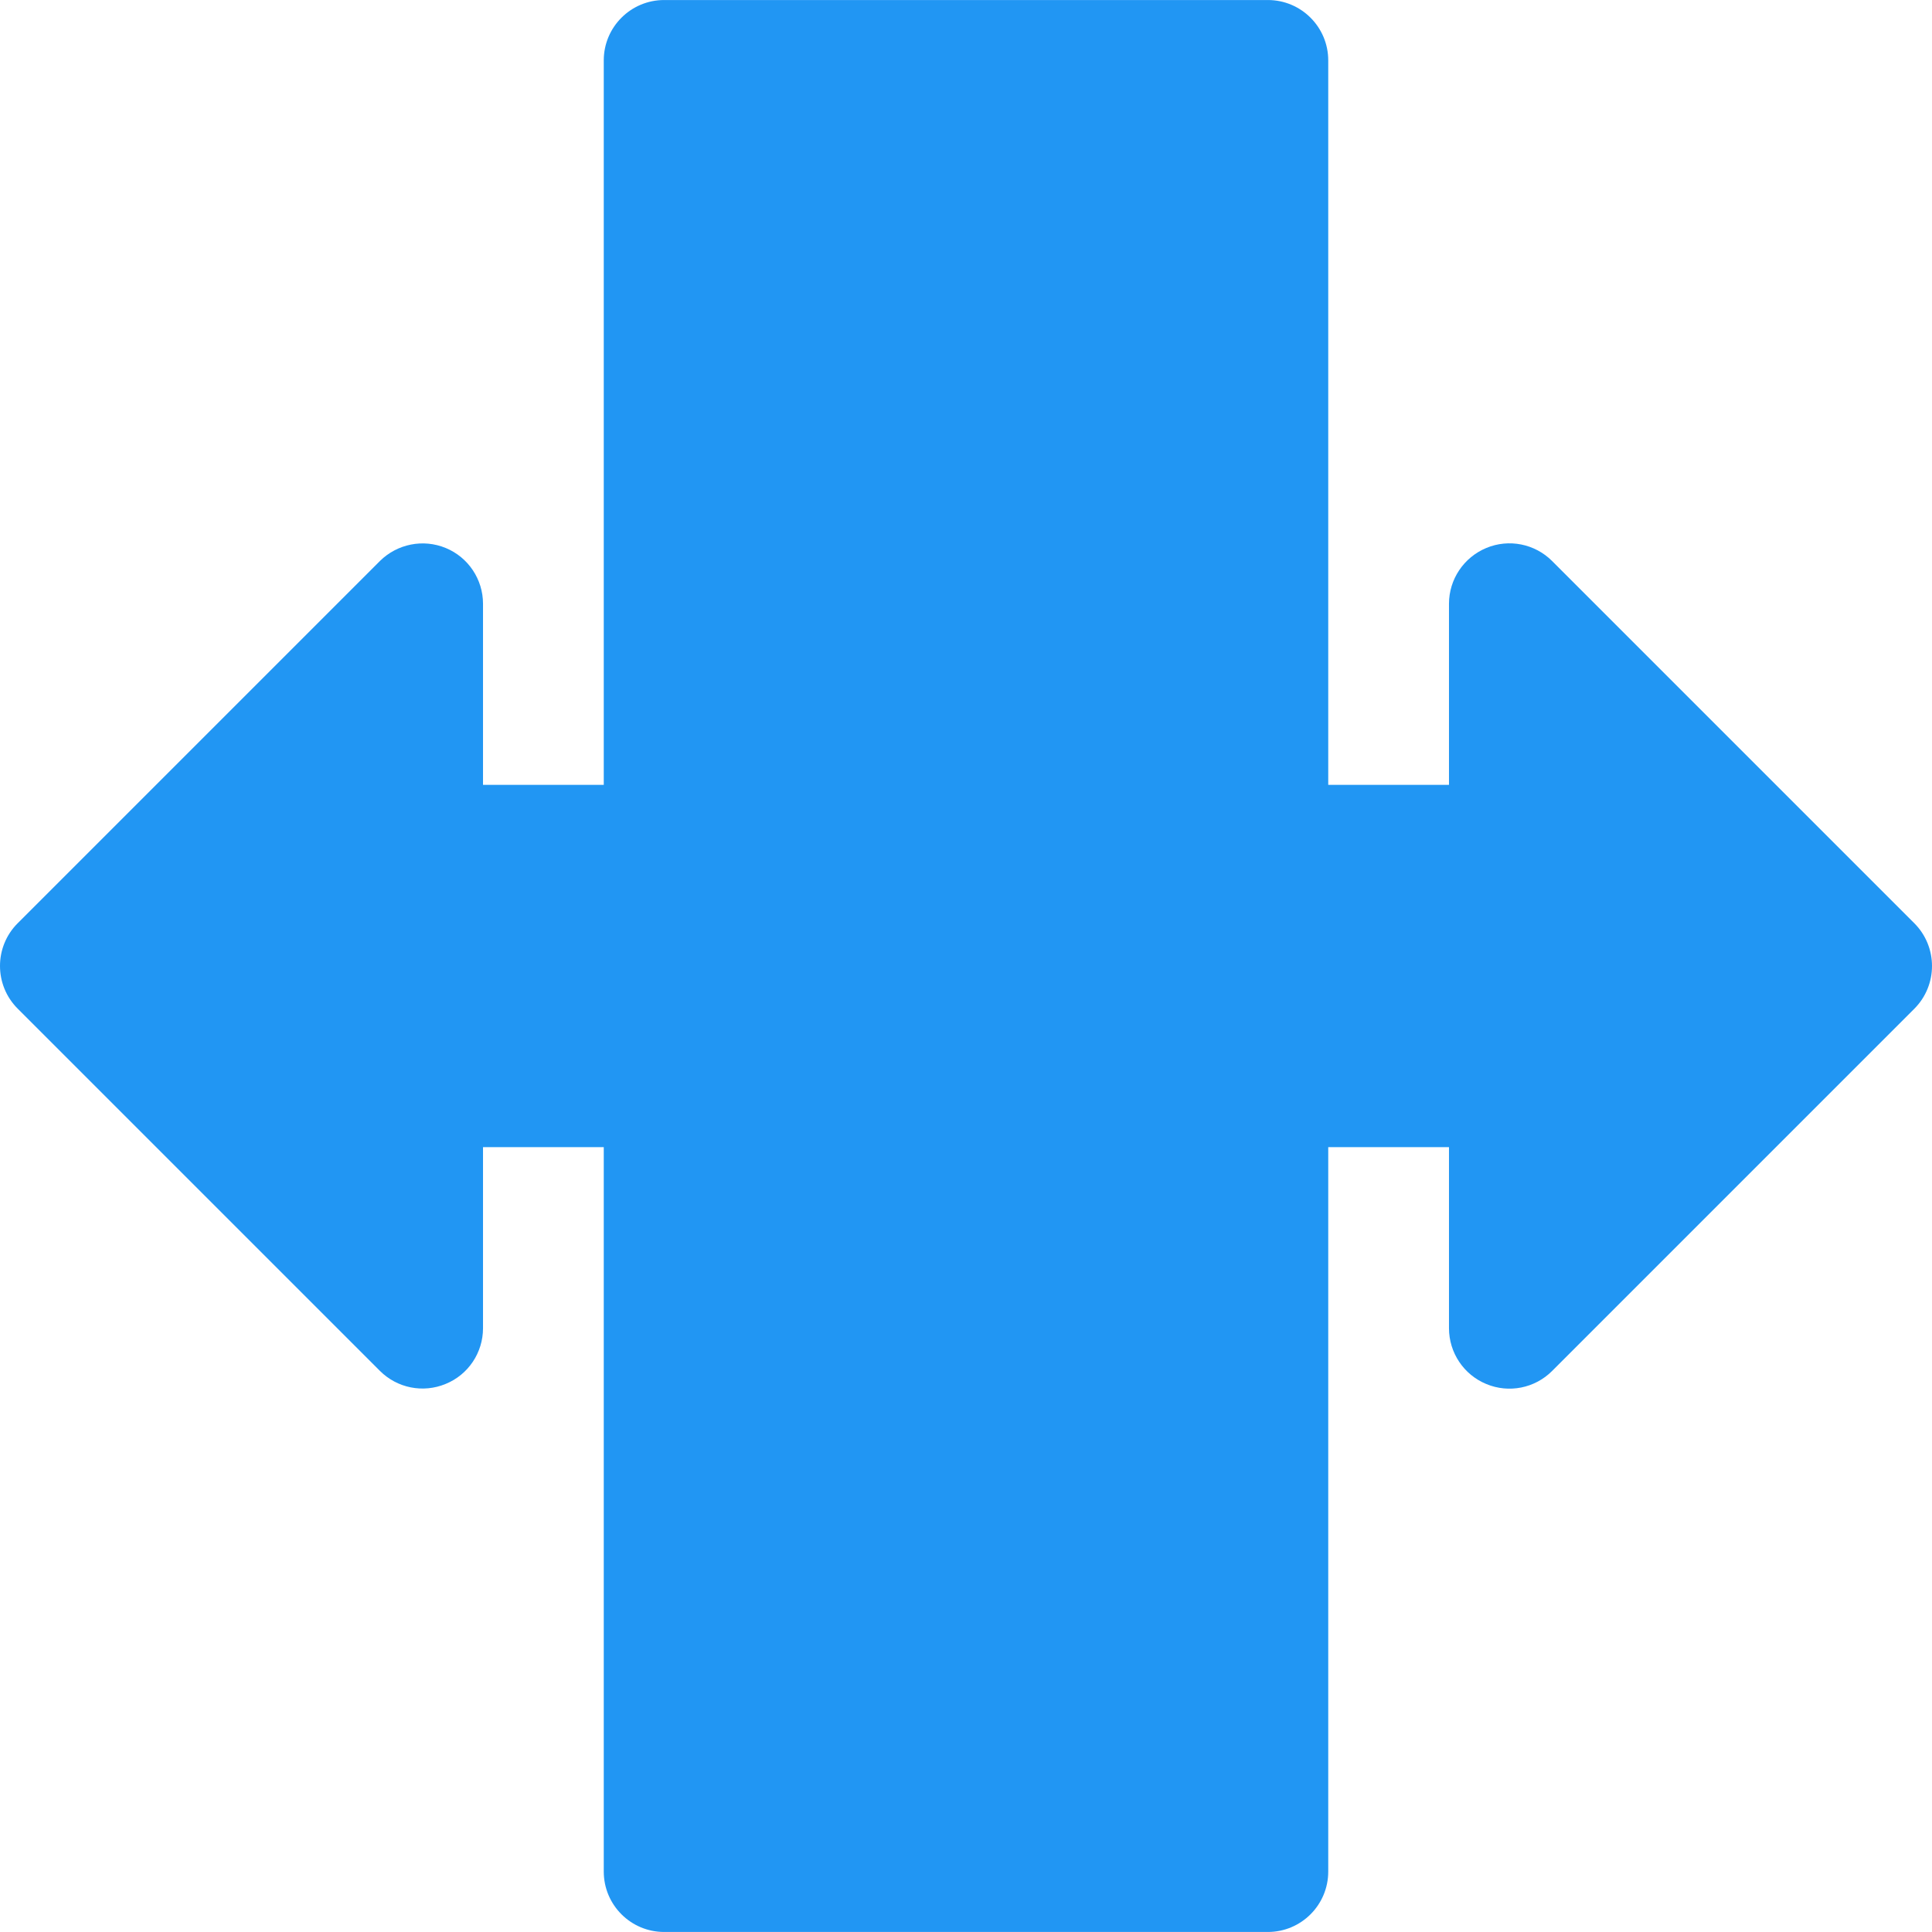 <?xml version="1.0" encoding="iso-8859-1"?>
<!-- Generator: Adobe Illustrator 19.0.0, SVG Export Plug-In . SVG Version: 6.00 Build 0)  -->
<svg version="1.1" id="Capa_1" xmlns="http://www.w3.org/2000/svg" xmlns:xlink="http://www.w3.org/1999/xlink" x="0px" y="0px"
	 viewBox="0 0 512.016 512.016" style="enable-background:new 0 0 512.016 512.016;" xml:space="preserve">
<path style="fill:#2196F3;" d="M507.336,244.68l-96-96c-4.576-4.576-11.456-5.952-17.44-3.456s-9.888,8.32-9.888,14.784v48h-32v-192
	c0-8.832-7.168-16-16-16h-160c-8.832,0-16,7.168-16,16v192h-32v-48c0-6.464-3.904-12.32-9.888-14.784s-12.832-1.088-17.44,3.456
	l-96,96c-6.24,6.24-6.24,16.384,0,22.624l96,96c4.576,4.576,11.456,5.952,17.44,3.456c5.984-2.432,9.888-8.288,9.888-14.752v-48h32
	v192c0,8.832,7.168,16,16,16h160c8.832,0,16-7.168,16-16v-192h32v48c0,6.464,3.904,12.32,9.888,14.784
	c5.984,2.496,12.864,1.12,17.44-3.456l96-96C513.576,261.064,513.576,250.952,507.336,244.68z"/>
<g>
</g>
<g>
</g>
<g>
</g>
<g>
</g>
<g>
</g>
<g>
</g>
<g>
</g>
<g>
</g>
<g>
</g>
<g>
</g>
<g>
</g>
<g>
</g>
<g>
</g>
<g>
</g>
<g>
</g>
</svg>

